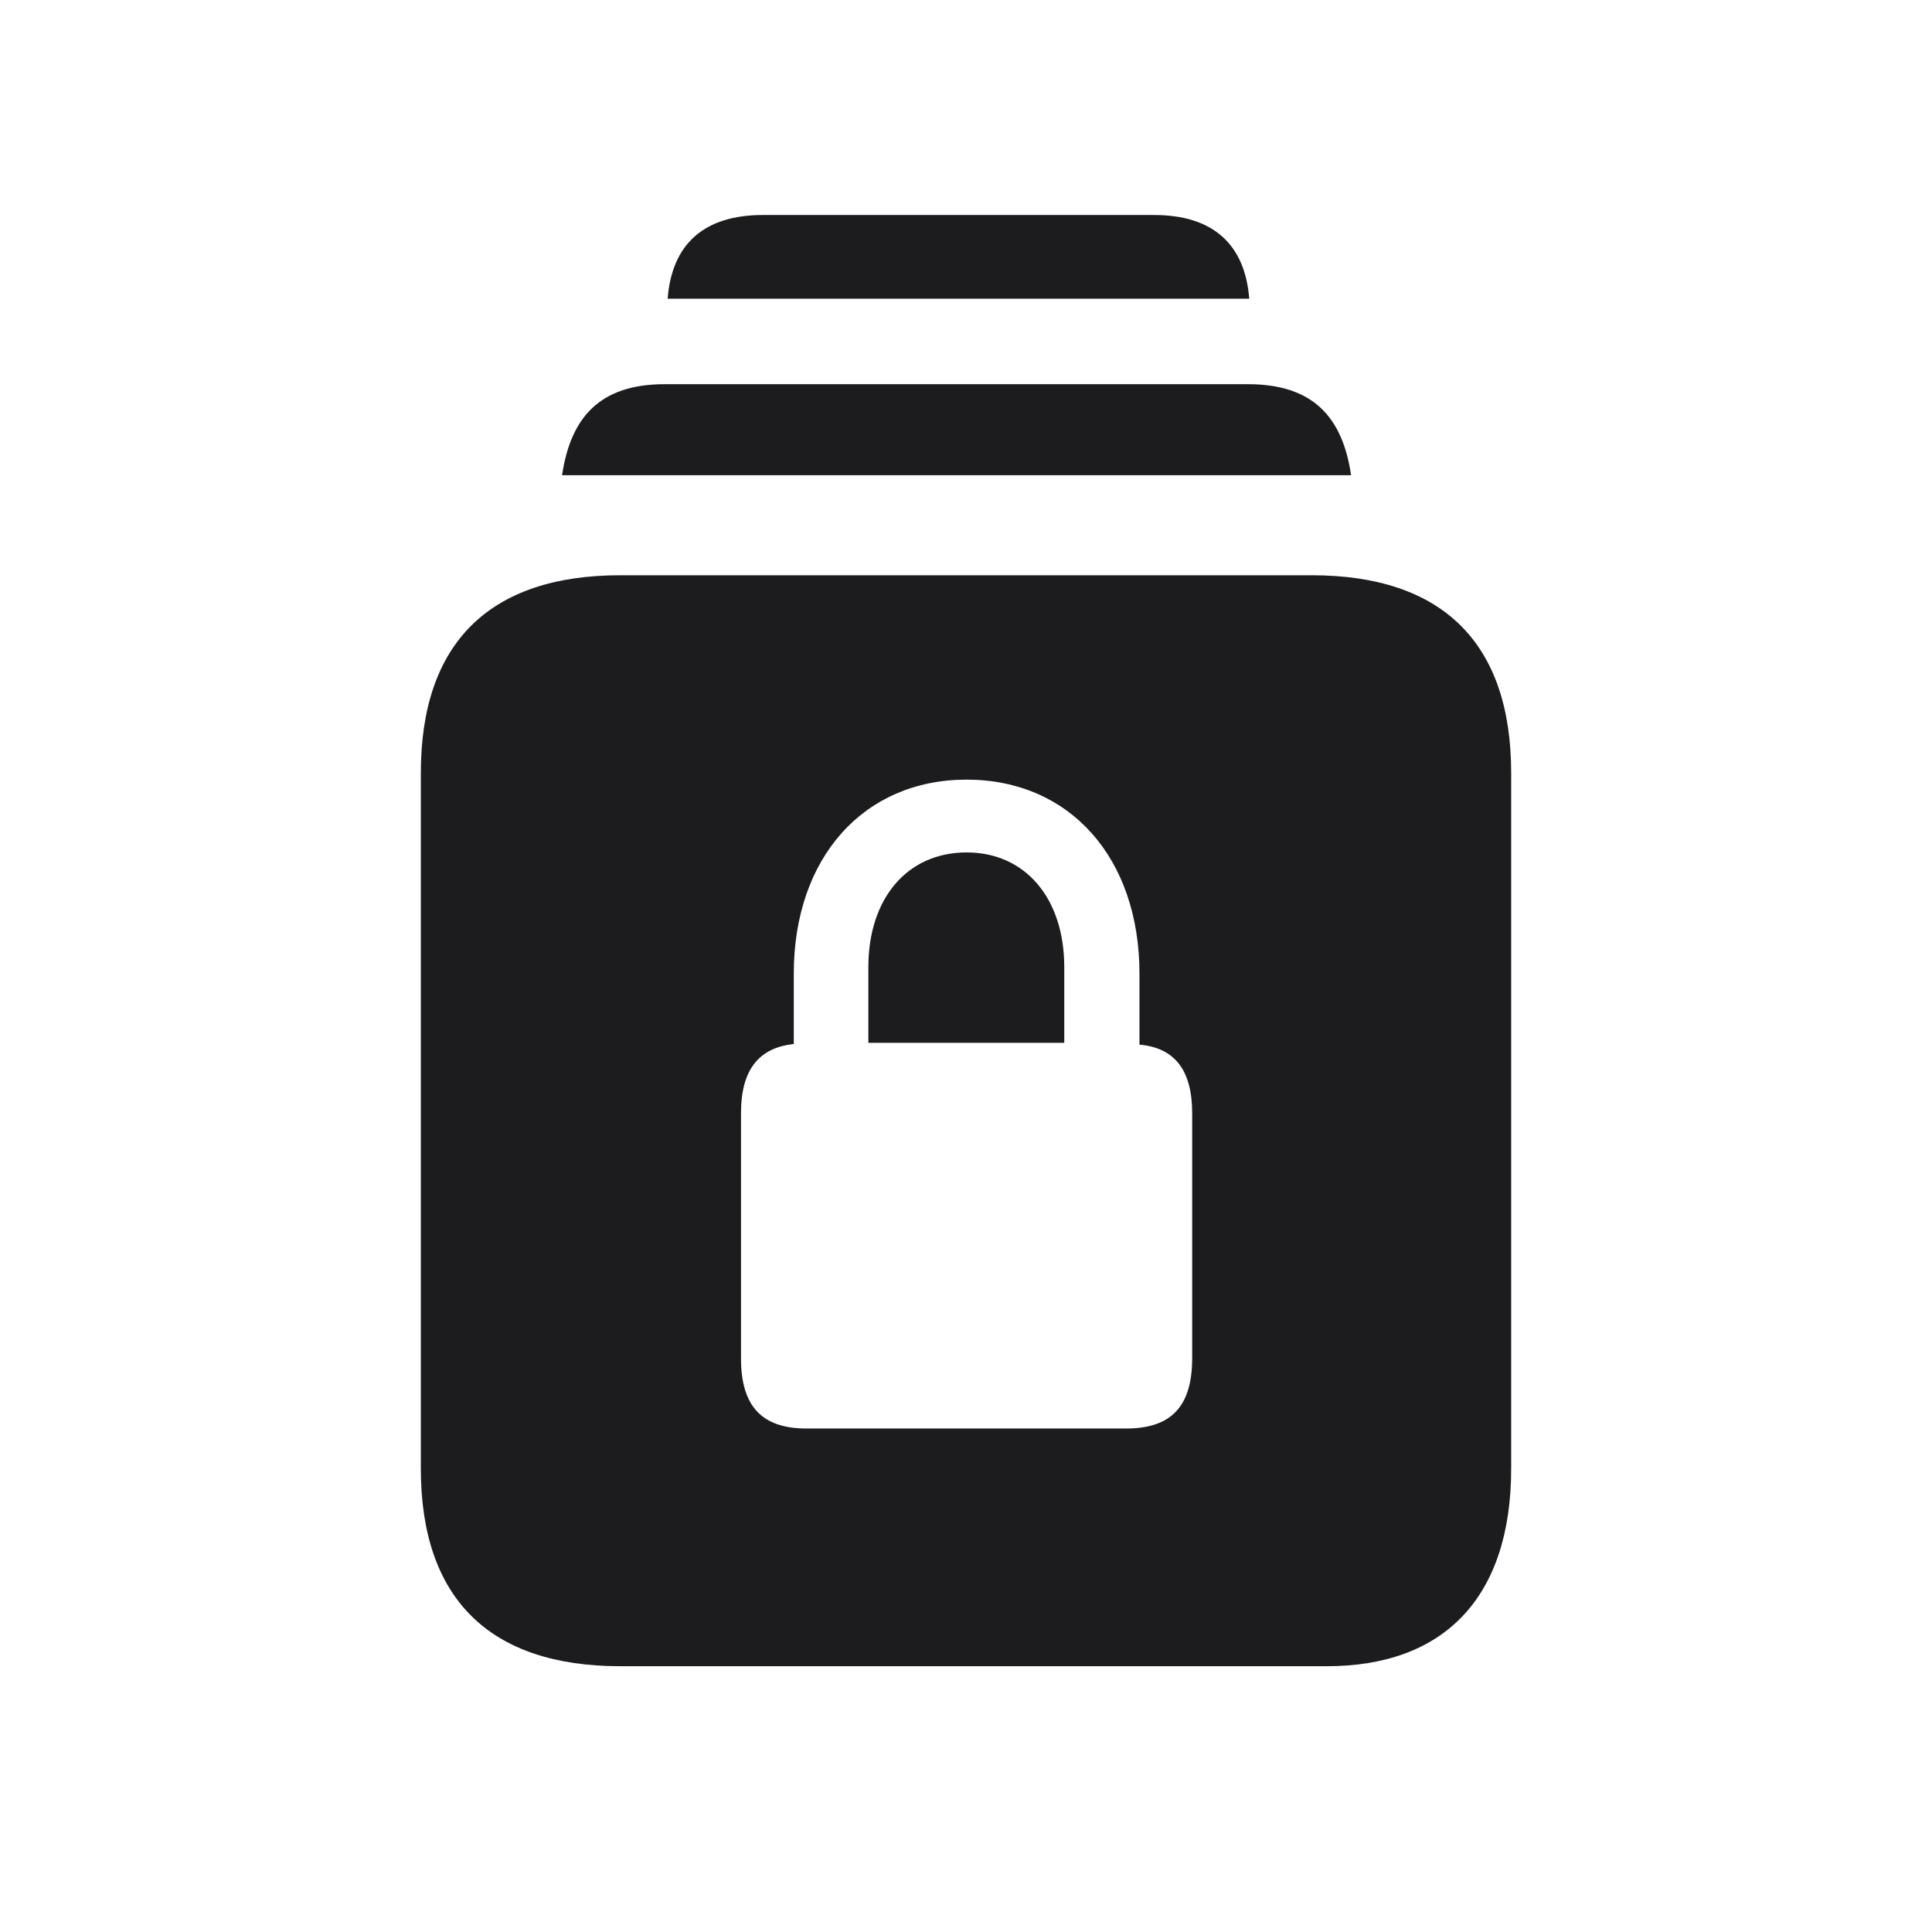 <svg width="28" height="28" viewBox="0 0 28 28" fill="none" xmlns="http://www.w3.org/2000/svg">
<path d="M9.676 4.329H18.105C18.043 3.538 17.577 3.116 16.725 3.116H11.056C10.203 3.116 9.737 3.538 9.676 4.329ZM8.146 6.887H19.581C19.458 6.052 19.036 5.568 18.087 5.568H9.632C8.691 5.568 8.27 6.052 8.146 6.887ZM8.99 24.148H19.23C20.917 24.148 21.901 23.164 21.901 21.283V11.202C21.901 9.321 20.908 8.337 19.01 8.337H8.99C7.092 8.337 6.099 9.321 6.099 11.202V21.283C6.099 23.164 7.092 24.148 8.99 24.148ZM10.739 19.684V16.133C10.739 15.509 10.994 15.184 11.504 15.131V14.111C11.504 12.433 12.515 11.299 14.009 11.299C15.503 11.299 16.514 12.433 16.514 14.111V15.14C17.023 15.184 17.278 15.509 17.278 16.133V19.684C17.278 20.387 16.971 20.703 16.32 20.703H11.688C11.047 20.703 10.739 20.387 10.739 19.684ZM12.585 15.113H15.424V14.015C15.424 13.021 14.861 12.354 14.009 12.354C13.148 12.354 12.585 13.021 12.585 14.015V15.113Z" fill="#1C1C1E"/>
</svg>

